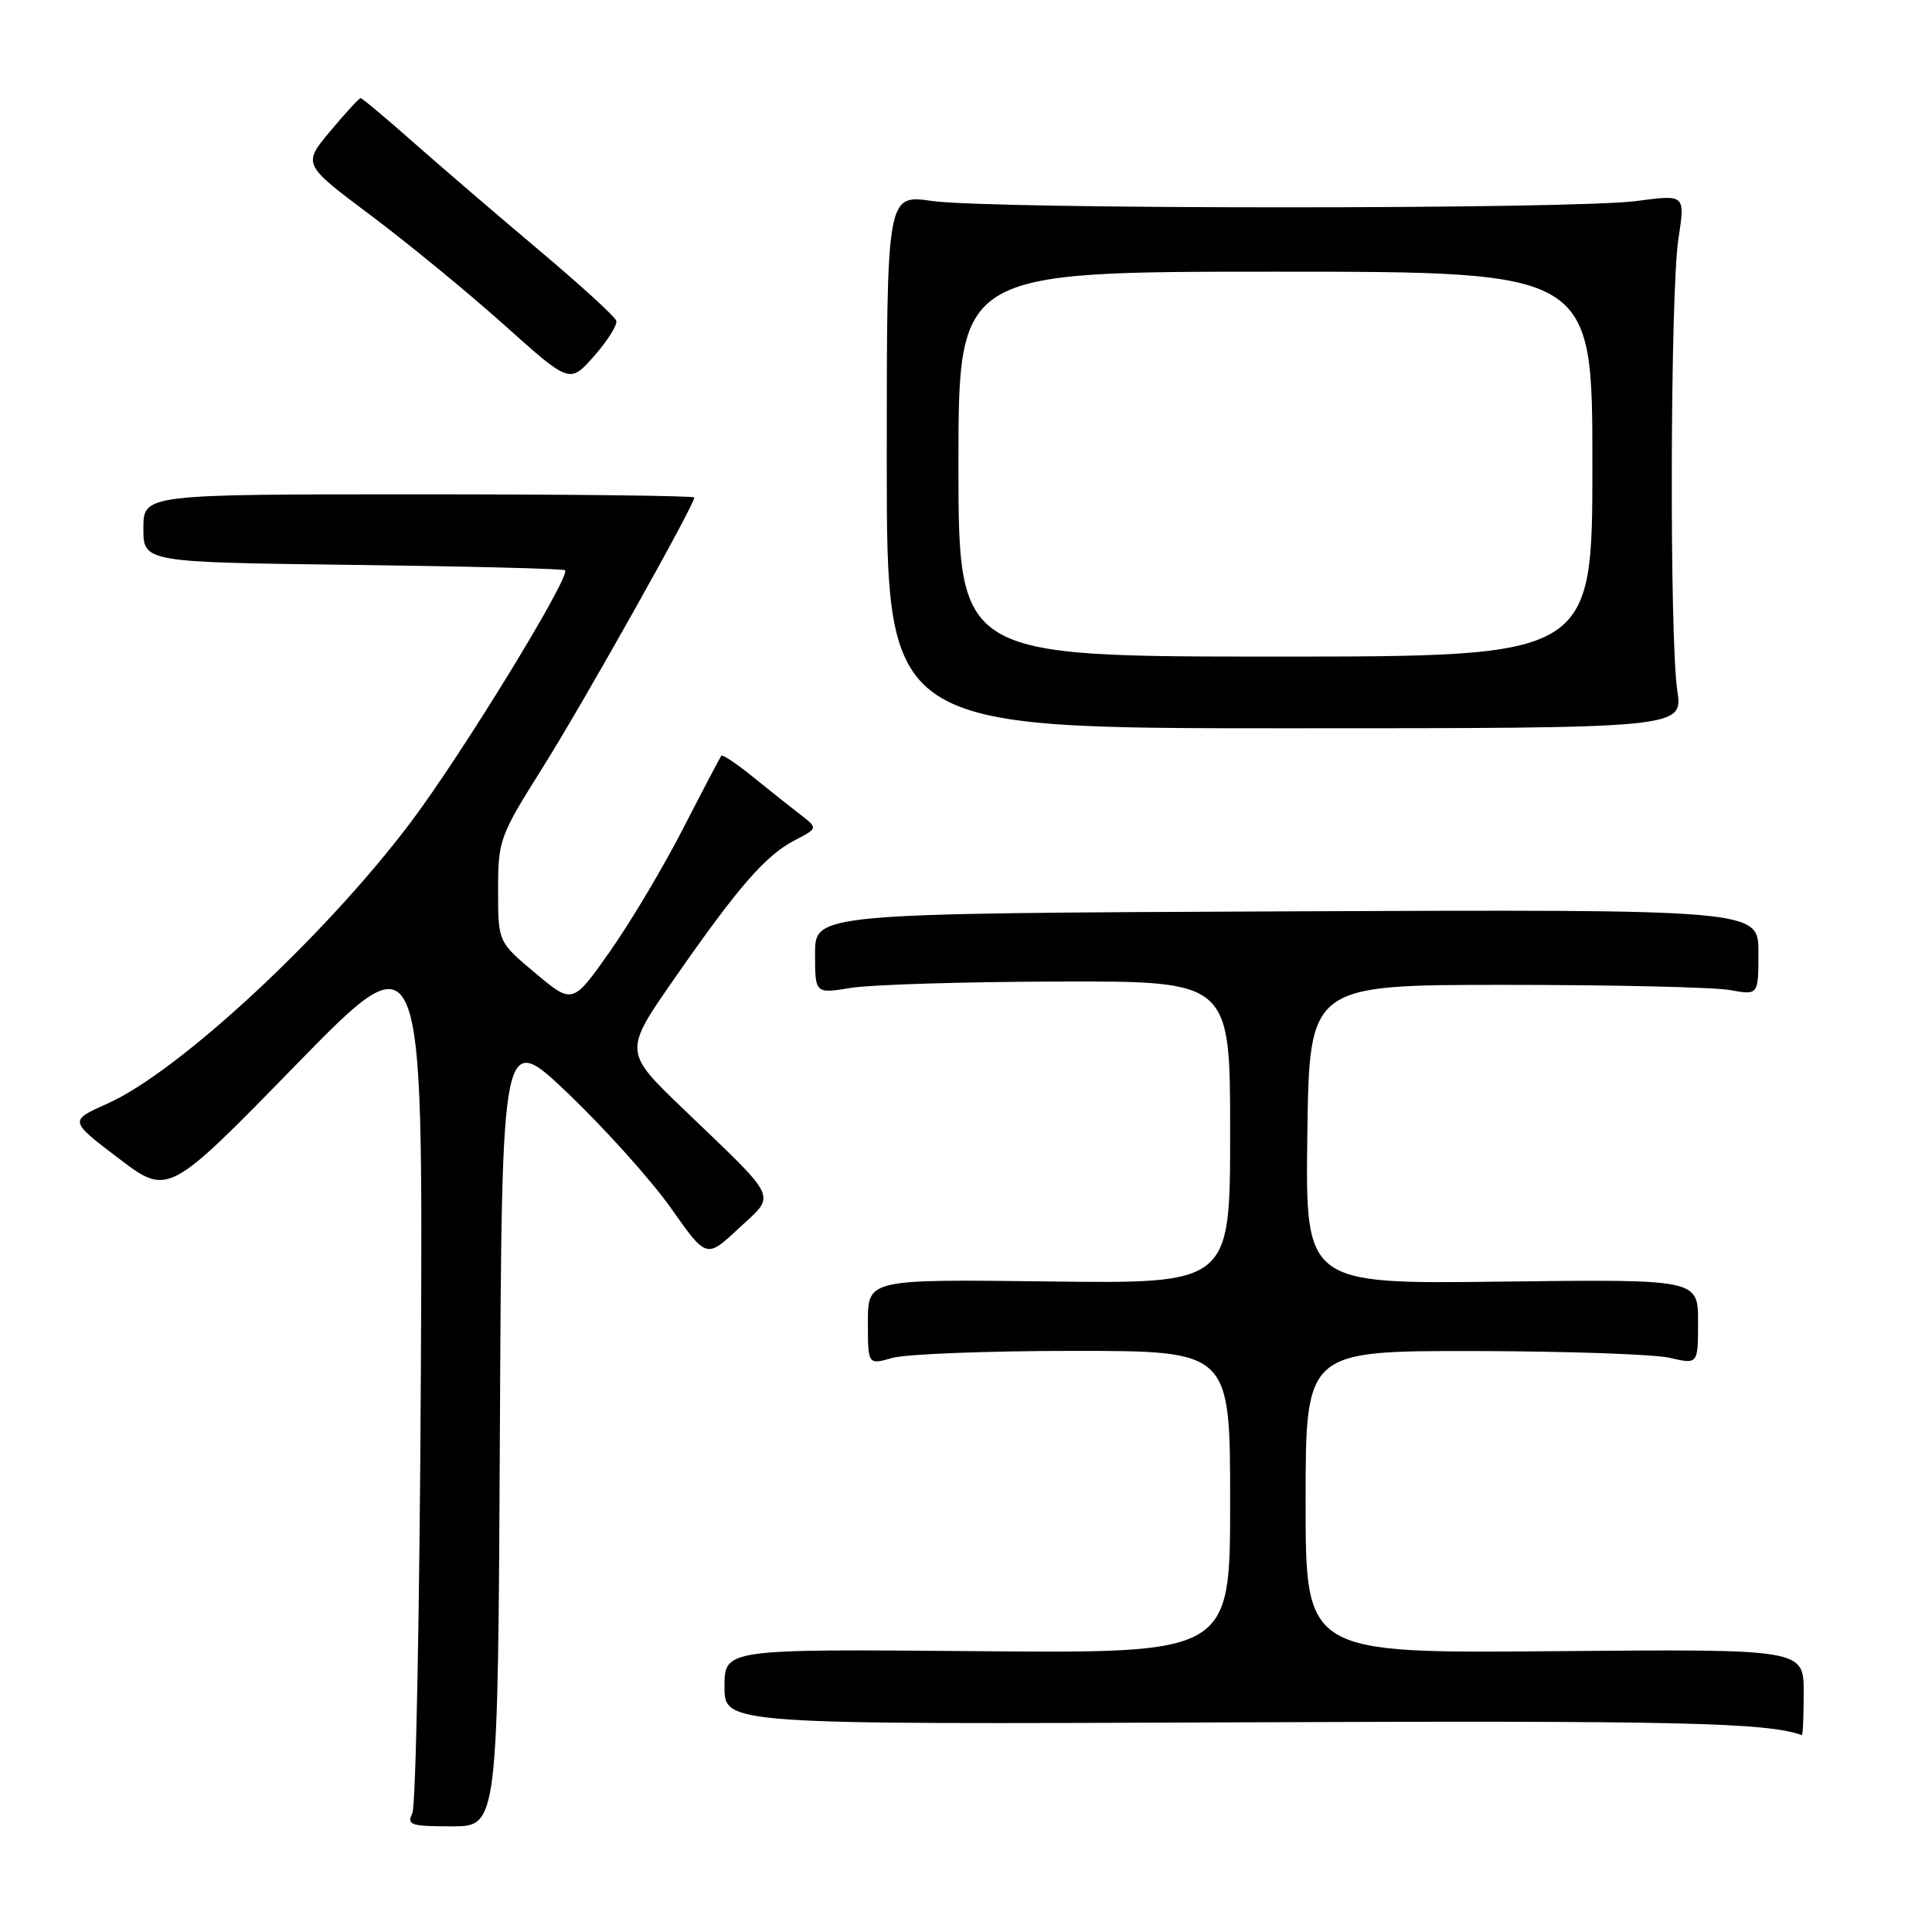 <?xml version="1.0" encoding="UTF-8" standalone="no"?>
<!DOCTYPE svg PUBLIC "-//W3C//DTD SVG 1.1//EN" "http://www.w3.org/Graphics/SVG/1.1/DTD/svg11.dtd" >
<svg xmlns="http://www.w3.org/2000/svg" xmlns:xlink="http://www.w3.org/1999/xlink" version="1.1" viewBox="0 0 256 256">
 <g >
 <path fill="currentColor"
d=" M 66.24 189.25 C 66.50 136.50 66.50 136.50 75.39 145.00 C 80.27 149.68 86.37 156.48 88.94 160.13 C 93.61 166.76 93.61 166.76 97.87 162.78 C 102.87 158.12 103.41 159.30 90.56 146.96 C 82.62 139.34 82.62 139.34 89.43 129.57 C 97.91 117.39 101.46 113.33 105.35 111.32 C 108.40 109.74 108.40 109.74 105.95 107.86 C 104.60 106.82 101.79 104.58 99.69 102.88 C 97.59 101.18 95.75 99.95 95.58 100.14 C 95.42 100.34 93.16 104.64 90.56 109.70 C 87.97 114.76 83.61 122.10 80.87 126.00 C 75.88 133.09 75.88 133.09 70.94 128.95 C 66.00 124.81 66.00 124.81 66.00 117.96 C 66.00 111.33 66.19 110.80 71.85 101.80 C 77.16 93.38 92.00 66.94 92.00 65.92 C 92.00 65.69 75.58 65.50 55.50 65.50 C 19.00 65.50 19.00 65.50 19.00 70.00 C 19.00 74.50 19.00 74.50 46.75 74.85 C 62.01 75.04 74.67 75.36 74.87 75.56 C 75.68 76.33 61.18 100.00 54.39 109.00 C 43.05 124.05 23.64 142.05 14.24 146.23 C 9.15 148.50 9.15 148.50 15.71 153.48 C 22.27 158.47 22.27 158.47 39.16 141.16 C 56.05 123.85 56.05 123.85 55.77 181.18 C 55.62 212.70 55.11 239.29 54.64 240.25 C 53.87 241.82 54.42 242.00 59.88 242.00 C 65.98 242.00 65.98 242.00 66.24 189.25 Z  M 239.00 224.25 C 239.00 218.50 239.00 218.50 206.00 218.79 C 173.00 219.08 173.00 219.08 173.00 199.04 C 173.00 179.00 173.00 179.00 195.25 179.02 C 207.49 179.04 219.19 179.44 221.25 179.92 C 225.00 180.79 225.00 180.79 225.00 175.14 C 225.00 169.50 225.00 169.50 198.98 169.82 C 172.96 170.15 172.96 170.15 173.23 150.32 C 173.50 130.50 173.50 130.50 199.50 130.50 C 213.80 130.50 227.19 130.81 229.25 131.19 C 233.00 131.87 233.00 131.87 233.00 126.19 C 233.00 120.50 233.00 120.50 170.50 120.76 C 108.00 121.03 108.00 121.03 108.00 126.36 C 108.00 131.68 108.00 131.68 112.75 130.90 C 115.36 130.47 127.74 130.09 140.25 130.06 C 163.00 130.00 163.00 130.00 163.00 150.05 C 163.00 170.10 163.00 170.10 139.00 169.80 C 115.00 169.50 115.00 169.50 115.00 175.18 C 115.00 180.86 115.00 180.86 118.24 179.93 C 120.03 179.42 130.83 179.00 142.24 179.00 C 163.00 179.00 163.00 179.00 163.00 199.04 C 163.00 219.08 163.00 219.08 129.50 218.79 C 96.00 218.50 96.00 218.50 96.00 223.50 C 96.00 228.50 96.00 228.50 163.98 228.22 C 222.42 227.97 234.12 228.24 238.75 229.91 C 238.89 229.96 239.00 227.41 239.00 224.25 Z  M 222.25 91.50 C 221.20 84.49 221.31 38.72 222.40 31.63 C 223.30 25.77 223.30 25.77 216.90 26.63 C 208.60 27.76 131.33 27.75 123.50 26.63 C 117.50 25.77 117.50 25.77 117.50 61.13 C 117.50 96.50 117.50 96.50 170.25 96.50 C 223.00 96.50 223.00 96.50 222.25 91.50 Z  M 81.66 42.50 C 81.49 41.95 76.88 37.74 71.42 33.15 C 65.97 28.56 58.49 22.14 54.82 18.90 C 51.15 15.65 47.98 13.00 47.78 13.00 C 47.59 13.00 45.77 14.97 43.76 17.38 C 40.09 21.77 40.09 21.77 49.16 28.56 C 54.14 32.30 62.11 38.84 66.86 43.10 C 75.50 50.84 75.50 50.84 78.73 47.17 C 80.51 45.15 81.83 43.05 81.66 42.50 Z  M 127.00 61.50 C 127.00 36.00 127.00 36.00 169.00 36.00 C 211.00 36.00 211.00 36.00 211.00 61.50 C 211.00 87.00 211.00 87.00 169.00 87.00 C 127.00 87.00 127.00 87.00 127.00 61.50 Z "/>
</g>
</svg>